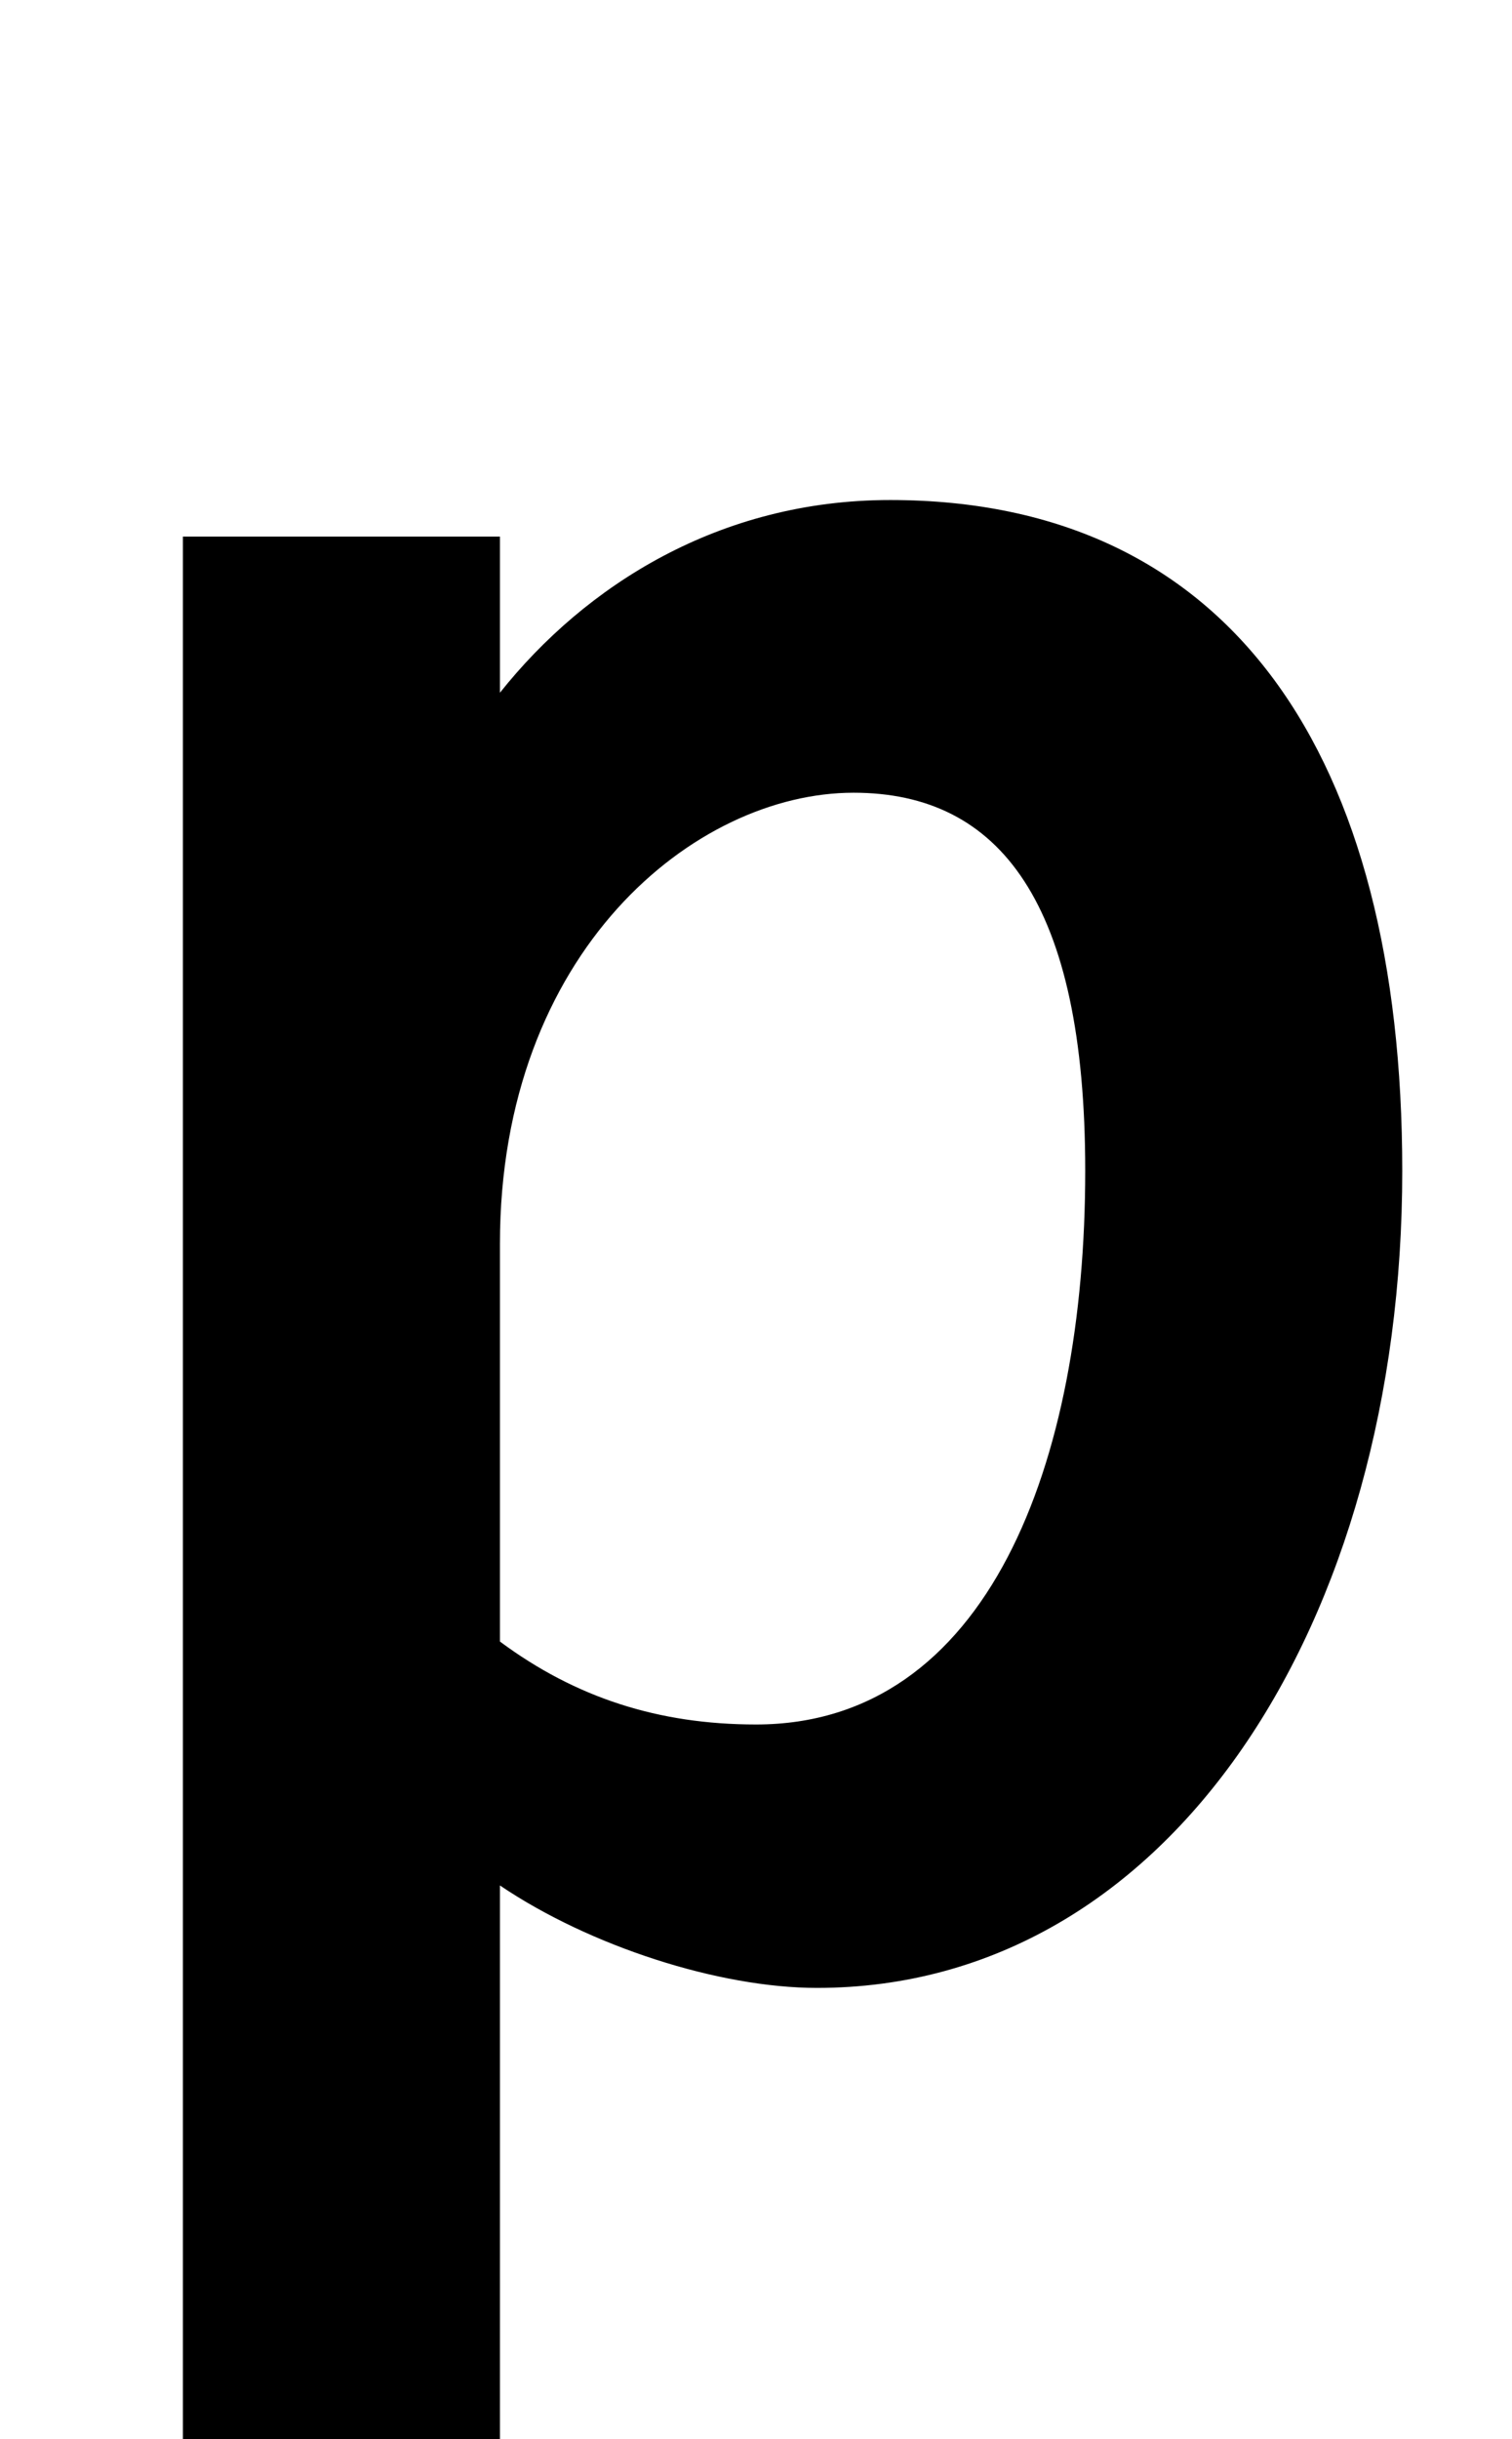 <svg xmlns="http://www.w3.org/2000/svg" width="620" height="1000" viewBox="0 0 620 1000">
  <path d="M575,480c0-170-70-275-210-275-70,0-125,35-160,79v-64H75v780h130v-227c37,25,90,42,130,42,145,0,240-150,240-335ZM445,480c0,120-40,227-135,227-40,0-74-11-105-34v-163c0-120,80-185,145-185,60,0,95,45,95,155Z" />
</svg>